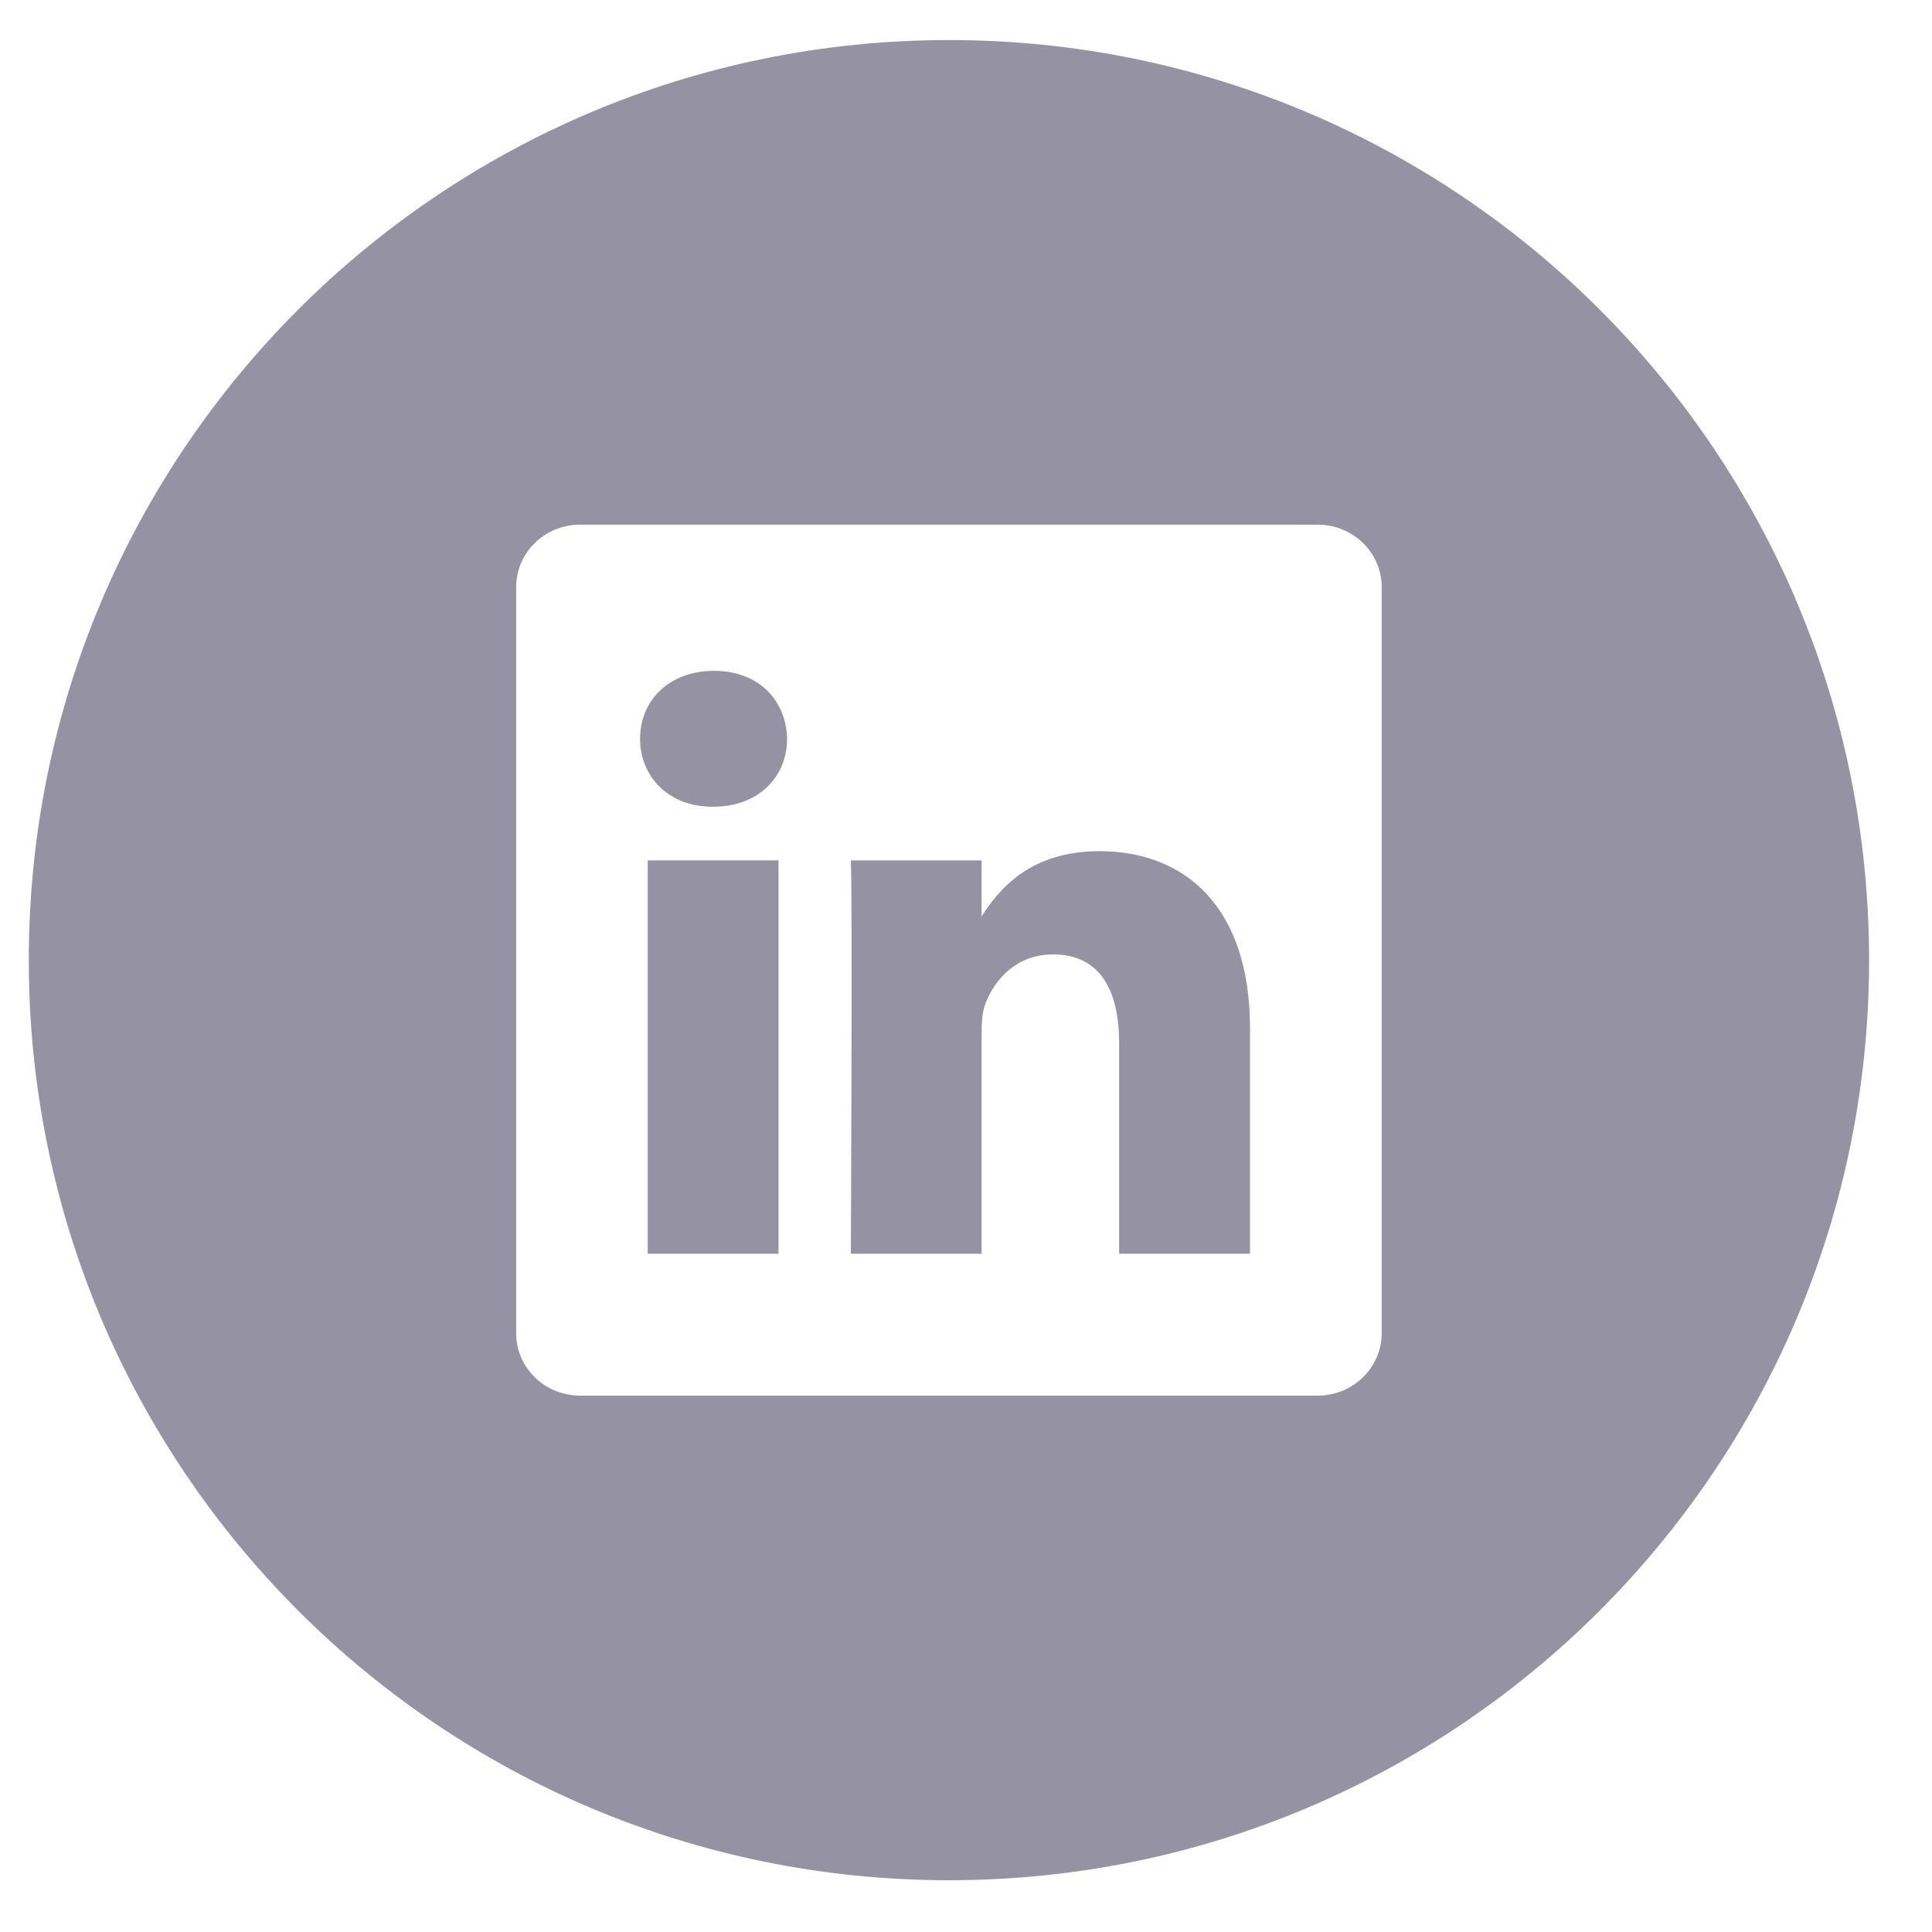 <?xml version="1.0" encoding="UTF-8" standalone="no"?>
<svg width="30px" height="30px" viewBox="0 0 30 30" version="1.1" xmlns="http://www.w3.org/2000/svg" xmlns:xlink="http://www.w3.org/1999/xlink">
    <!-- Generator: Sketch 3.6.1 (26313) - http://www.bohemiancoding.com/sketch -->
    <title>linkedin</title>
    <desc>Created with Sketch.</desc>
    <defs></defs>
    <g id="Page-1" stroke="none" stroke-width="1" fill="none" fill-rule="evenodd" fill-opacity="0.5">
        <g id="linkedin" fill="#2C2748">
            <path d="M10.058,19.468 L12.089,19.468 L12.089,13.36 L10.058,13.36 L10.058,19.468 Z" id="Fill-332"></path>
            <path d="M11.087,10.417 C10.392,10.417 9.939,10.874 9.939,11.471 C9.939,12.058 10.38,12.527 11.06,12.527 L11.074,12.527 C11.783,12.527 12.222,12.058 12.222,11.471 C12.208,10.874 11.783,10.417 11.087,10.417" id="Fill-333"></path>
            <path d="M17.072,13.217 C15.992,13.217 15.509,13.813 15.242,14.23 L15.242,14.247 L15.23,14.247 C15.232,14.241 15.238,14.235 15.242,14.23 L15.242,13.361 L13.212,13.361 C13.238,13.934 13.212,19.468 13.212,19.468 L15.242,19.468 L15.242,16.057 C15.242,15.876 15.253,15.694 15.31,15.562 C15.457,15.197 15.791,14.82 16.351,14.82 C17.085,14.82 17.378,15.38 17.378,16.2 L17.378,19.468 L19.41,19.468 L19.41,15.967 C19.41,14.09 18.408,13.217 17.072,13.217" id="Fill-334"></path>
            <path d="M21.455,20.702 C21.455,21.237 21.009,21.671 20.462,21.671 L9.009,21.671 C8.458,21.671 8.015,21.237 8.015,20.702 L8.015,9.116 C8.015,8.581 8.458,8.147 9.009,8.147 L20.462,8.147 C21.009,8.147 21.455,8.581 21.455,9.116 L21.455,20.702 L21.455,20.702 Z M14.736,0.622 C6.843,0.622 0.447,7.017 0.447,14.909 C0.447,22.8 6.843,29.196 14.736,29.196 C22.626,29.196 29.023,22.8 29.023,14.909 C29.023,7.017 22.626,0.622 14.736,0.622 L14.736,0.622 Z" id="Fill-335"></path>
        </g>
    </g>
</svg>